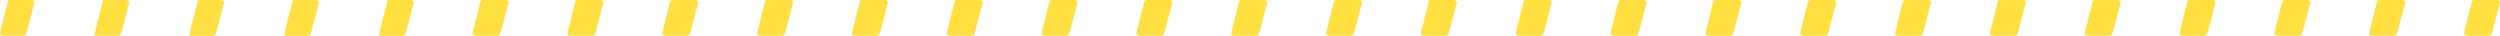 <svg xmlns="http://www.w3.org/2000/svg" width="1608" height="23" viewBox="0 0 1608 23">
  <defs>
    <style>
      .cls-1 {
        fill: #ffe040;
      }
    </style>
  </defs>
  <g id="组_56" data-name="组 56" transform="translate(-527.442 -873)">
    <path id="Rectangle_3" data-name="Rectangle 3" class="cls-1" d="M5.219,1c.222-.848.083-1,1-1h14c1.3,0,2.315.8,2,2l-5,19c-.222.848-1.083,2-2,2h-13c-1.3,0-2.315-.8-2-2Z" transform="translate(527.281 873)"/>
    <path id="Rectangle_3-2" data-name="Rectangle 3" class="cls-1" d="M4.435,1c.222-.848,1.083-1,2-1h14c1.3,0,2.315.8,2,2l-5,19c-.222.848-1.083,2-2,2h-14c-1.3,0-2.315-.8-2-2Z" transform="translate(1502.994 873)"/>
    <path id="Rectangle_3-3" data-name="Rectangle 3" class="cls-1" d="M4.327,1c.222-.848,1.083-1,2-1h14c1.3,0,2.315.8,2,2l-5,19c-.222.848-1.083,2-2,2h-14c-1.3,0-2.315-.8-2-2Z" transform="translate(1015.138 873)"/>
    <path id="Rectangle_3-4" data-name="Rectangle 3" class="cls-1" d="M4.543,1c.222-.848,1.083-1,2-1h14c1.3,0,2.315.8,2,2l-5,19c-.222.848-1.083,2-2,2h-14c-1.3,0-2.315-.8-2-2Z" transform="translate(1990.841 873)"/>
    <path id="Rectangle_3-5" data-name="Rectangle 3" class="cls-1" d="M5.273,1c.222-.848.083-1,1-1h14c1.3,0,2.315.8,2,2l-5,19c-.222.848-1.083,2-2,2h-14c-1.3,0-1.315-.8-1-2Z" transform="translate(771.227 873)"/>
    <path id="Rectangle_3-6" data-name="Rectangle 3" class="cls-1" d="M4.489,1c.222-.848,1.083-1,2-1h14c1.3,0,2.315.8,2,2l-5,19c-.222.848-1.083,2-2,2h-14c-1.3,0-2.315-.8-2-2Z" transform="translate(1746.922 873)"/>
    <path id="Rectangle_3-7" data-name="Rectangle 3" class="cls-1" d="M4.381,1c.222-.848,1.083-1,2-1h14c1.3,0,2.315.8,2,2l-5,19c-.222.848-1.083,2-2,2h-14c-1.3,0-2.315-.8-2-2Z" transform="translate(1259.066 873)"/>
    <path id="Rectangle_3-8" data-name="Rectangle 3" class="cls-1" d="M5.232,1c.222-.848.083-1,1-1h14c1.3,0,2.315.8,2,2l-5,19c-.222.848-1.083,2-2,2h-14c-1.3,0-1.315-.8-1-2Z" transform="translate(588.268 873)"/>
    <path id="Rectangle_3-9" data-name="Rectangle 3" class="cls-1" d="M4.448,1c.222-.848,1.083-1,2-1h14c1.3,0,2.315.8,2,2l-5,19c-.222.848-1.083,2-2,2h-14c-1.3,0-2.315-.8-2-2Z" transform="translate(1563.976 873)"/>
    <path id="Rectangle_3-10" data-name="Rectangle 3" class="cls-1" d="M4.34,1c.222-.848,1.083-1,2-1h14c1.3,0,2.315.8,2,2l-5,19c-.222.848-1.083,2-2,2h-14c-1.3,0-2.315-.8-2-2Z" transform="translate(1076.12 873)"/>
    <path id="Rectangle_3-11" data-name="Rectangle 3" class="cls-1" d="M4.556,1c.222-.848,1.083-1,2-1h14c1.3,0,2.315.8,2,2l-5,19c-.222.848-1.083,2-2,2h-14c-1.3,0-2.315-.8-2-2Z" transform="translate(2051.828 873)"/>
    <path id="Rectangle_3-12" data-name="Rectangle 3" class="cls-1" d="M4.286,1c.222-.848,1.083-1,2-1h14c1.3,0,2.315.8,2,2l-5,19c-.222.848-1.083,2-2,2h-14c-1.3,0-2.315-.8-2-2Z" transform="translate(832.192 873)"/>
    <path id="Rectangle_3-13" data-name="Rectangle 3" class="cls-1" d="M4.5,1c.222-.848,1.083-1,2-1h14c1.3,0,2.315.8,2,2l-5,19c-.222.848-1.083,2-2,2H1.5c-1.3,0-2.315-.8-2-2Z" transform="translate(1807.904 873)"/>
    <path id="Rectangle_3-14" data-name="Rectangle 3" class="cls-1" d="M4.394,1c.222-.848,1.083-1,2-1h14c1.3,0,2.315.8,2,2l-5,19c-.222.848-1.083,2-2,2h-14c-1.3,0-2.315-.8-2-2Z" transform="translate(1320.048 873)"/>
    <path id="Rectangle_3-15" data-name="Rectangle 3" class="cls-1" d="M5.246,1c.222-.848.083-1,1-1h14c1.3,0,2.315.8,2,2l-5,19c-.222.848-1.083,2-2,2h-14c-1.3,0-1.315-.8-1-2Z" transform="translate(649.254 873)"/>
    <path id="Rectangle_3-16" data-name="Rectangle 3" class="cls-1" d="M4.462,1c.222-.848,1.083-1,2-1h14c1.3,0,2.315.8,2,2l-5,19c-.222.848-1.083,2-2,2h-14c-1.3,0-2.315-.8-2-2Z" transform="translate(1624.958 873)"/>
    <path id="Rectangle_3-17" data-name="Rectangle 3" class="cls-1" d="M4.354,1c.222-.848,1.083-1,2-1h14c1.3,0,2.315.8,2,2l-5,19c-.222.848-1.083,2-2,2h-14c-1.3,0-2.315-.8-2-2Z" transform="translate(1137.102 873)"/>
    <path id="Rectangle_3-18" data-name="Rectangle 3" class="cls-1" d="M4.57,1c.222-.848,1.083-1,2-1h14c1.3,0,2.315.8,2,2l-5,19c-.222.848-1.083,2-2,2h-14c-1.3,0-2.315-.8-2-2Z" transform="translate(2112.814 873)"/>
    <path id="Rectangle_3-19" data-name="Rectangle 3" class="cls-1" d="M4.3,1c.222-.848,1.083-1,2-1h14c1.3,0,2.315.8,2,2l-5,19c-.222.848-1.083,2-2,2H1.3c-1.3,0-2.315-.8-2-2Z" transform="translate(893.174 873)"/>
    <path id="Rectangle_3-20" data-name="Rectangle 3" class="cls-1" d="M4.516,1c.222-.848,1.083-1,2-1h14c1.3,0,2.315.8,2,2l-5,19c-.222.848-1.083,2-2,2h-14c-1.3,0-2.315-.8-2-2Z" transform="translate(1868.869 873)"/>
    <path id="Rectangle_3-21" data-name="Rectangle 3" class="cls-1" d="M4.408,1c.222-.848,1.083-1,2-1h14c1.3,0,2.315.8,2,2l-5,19c-.222.848-1.083,2-2,2h-14c-1.3,0-2.315-.8-2-2Z" transform="translate(1381.03 873)"/>
    <path id="Rectangle_3-22" data-name="Rectangle 3" class="cls-1" d="M5.259,1c.222-.848.083-1,1-1h14c1.3,0,2.315.8,2,2l-5,19c-.222.848-1.083,2-2,2h-14c-1.3,0-1.315-.8-1-2Z" transform="translate(710.241 873)"/>
    <path id="Rectangle_3-23" data-name="Rectangle 3" class="cls-1" d="M4.475,1c.222-.848,1.083-1,2-1h14c1.3,0,2.315.8,2,2l-5,19c-.222.848-1.083,2-2,2h-14c-1.3,0-2.315-.8-2-2Z" transform="translate(1685.94 873)"/>
    <path id="Rectangle_3-24" data-name="Rectangle 3" class="cls-1" d="M4.367,1c.222-.848,1.083-1,2-1h14c1.3,0,2.315.8,2,2l-5,19c-.222.848-1.083,2-2,2h-14c-1.3,0-2.315-.8-2-2Z" transform="translate(1198.084 873)"/>
    <path id="Rectangle_3-25" data-name="Rectangle 3" class="cls-1" d="M4.313,1c.222-.848,1.083-1,2-1h14c1.3,0,2.315.8,2,2l-5,19c-.222.848-1.083,2-2,2h-14c-1.3,0-2.315-.8-2-2Z" transform="translate(954.156 873)"/>
    <path id="Rectangle_3-26" data-name="Rectangle 3" class="cls-1" d="M4.529,1c.222-.848,1.083-1,2-1h14c1.3,0,2.315.8,2,2l-5,19c-.222.848-1.083,2-2,2h-14c-1.3,0-2.315-.8-2-2Z" transform="translate(1929.855 873)"/>
    <path id="Rectangle_3-27" data-name="Rectangle 3" class="cls-1" d="M4.421,1c.222-.848,1.083-1,2-1h14c1.3,0,2.315.8,2,2l-5,19c-.222.848-1.083,2-2,2h-14c-1.3,0-2.315-.8-2-2Z" transform="translate(1442.012 873)"/>
  </g>
</svg>
